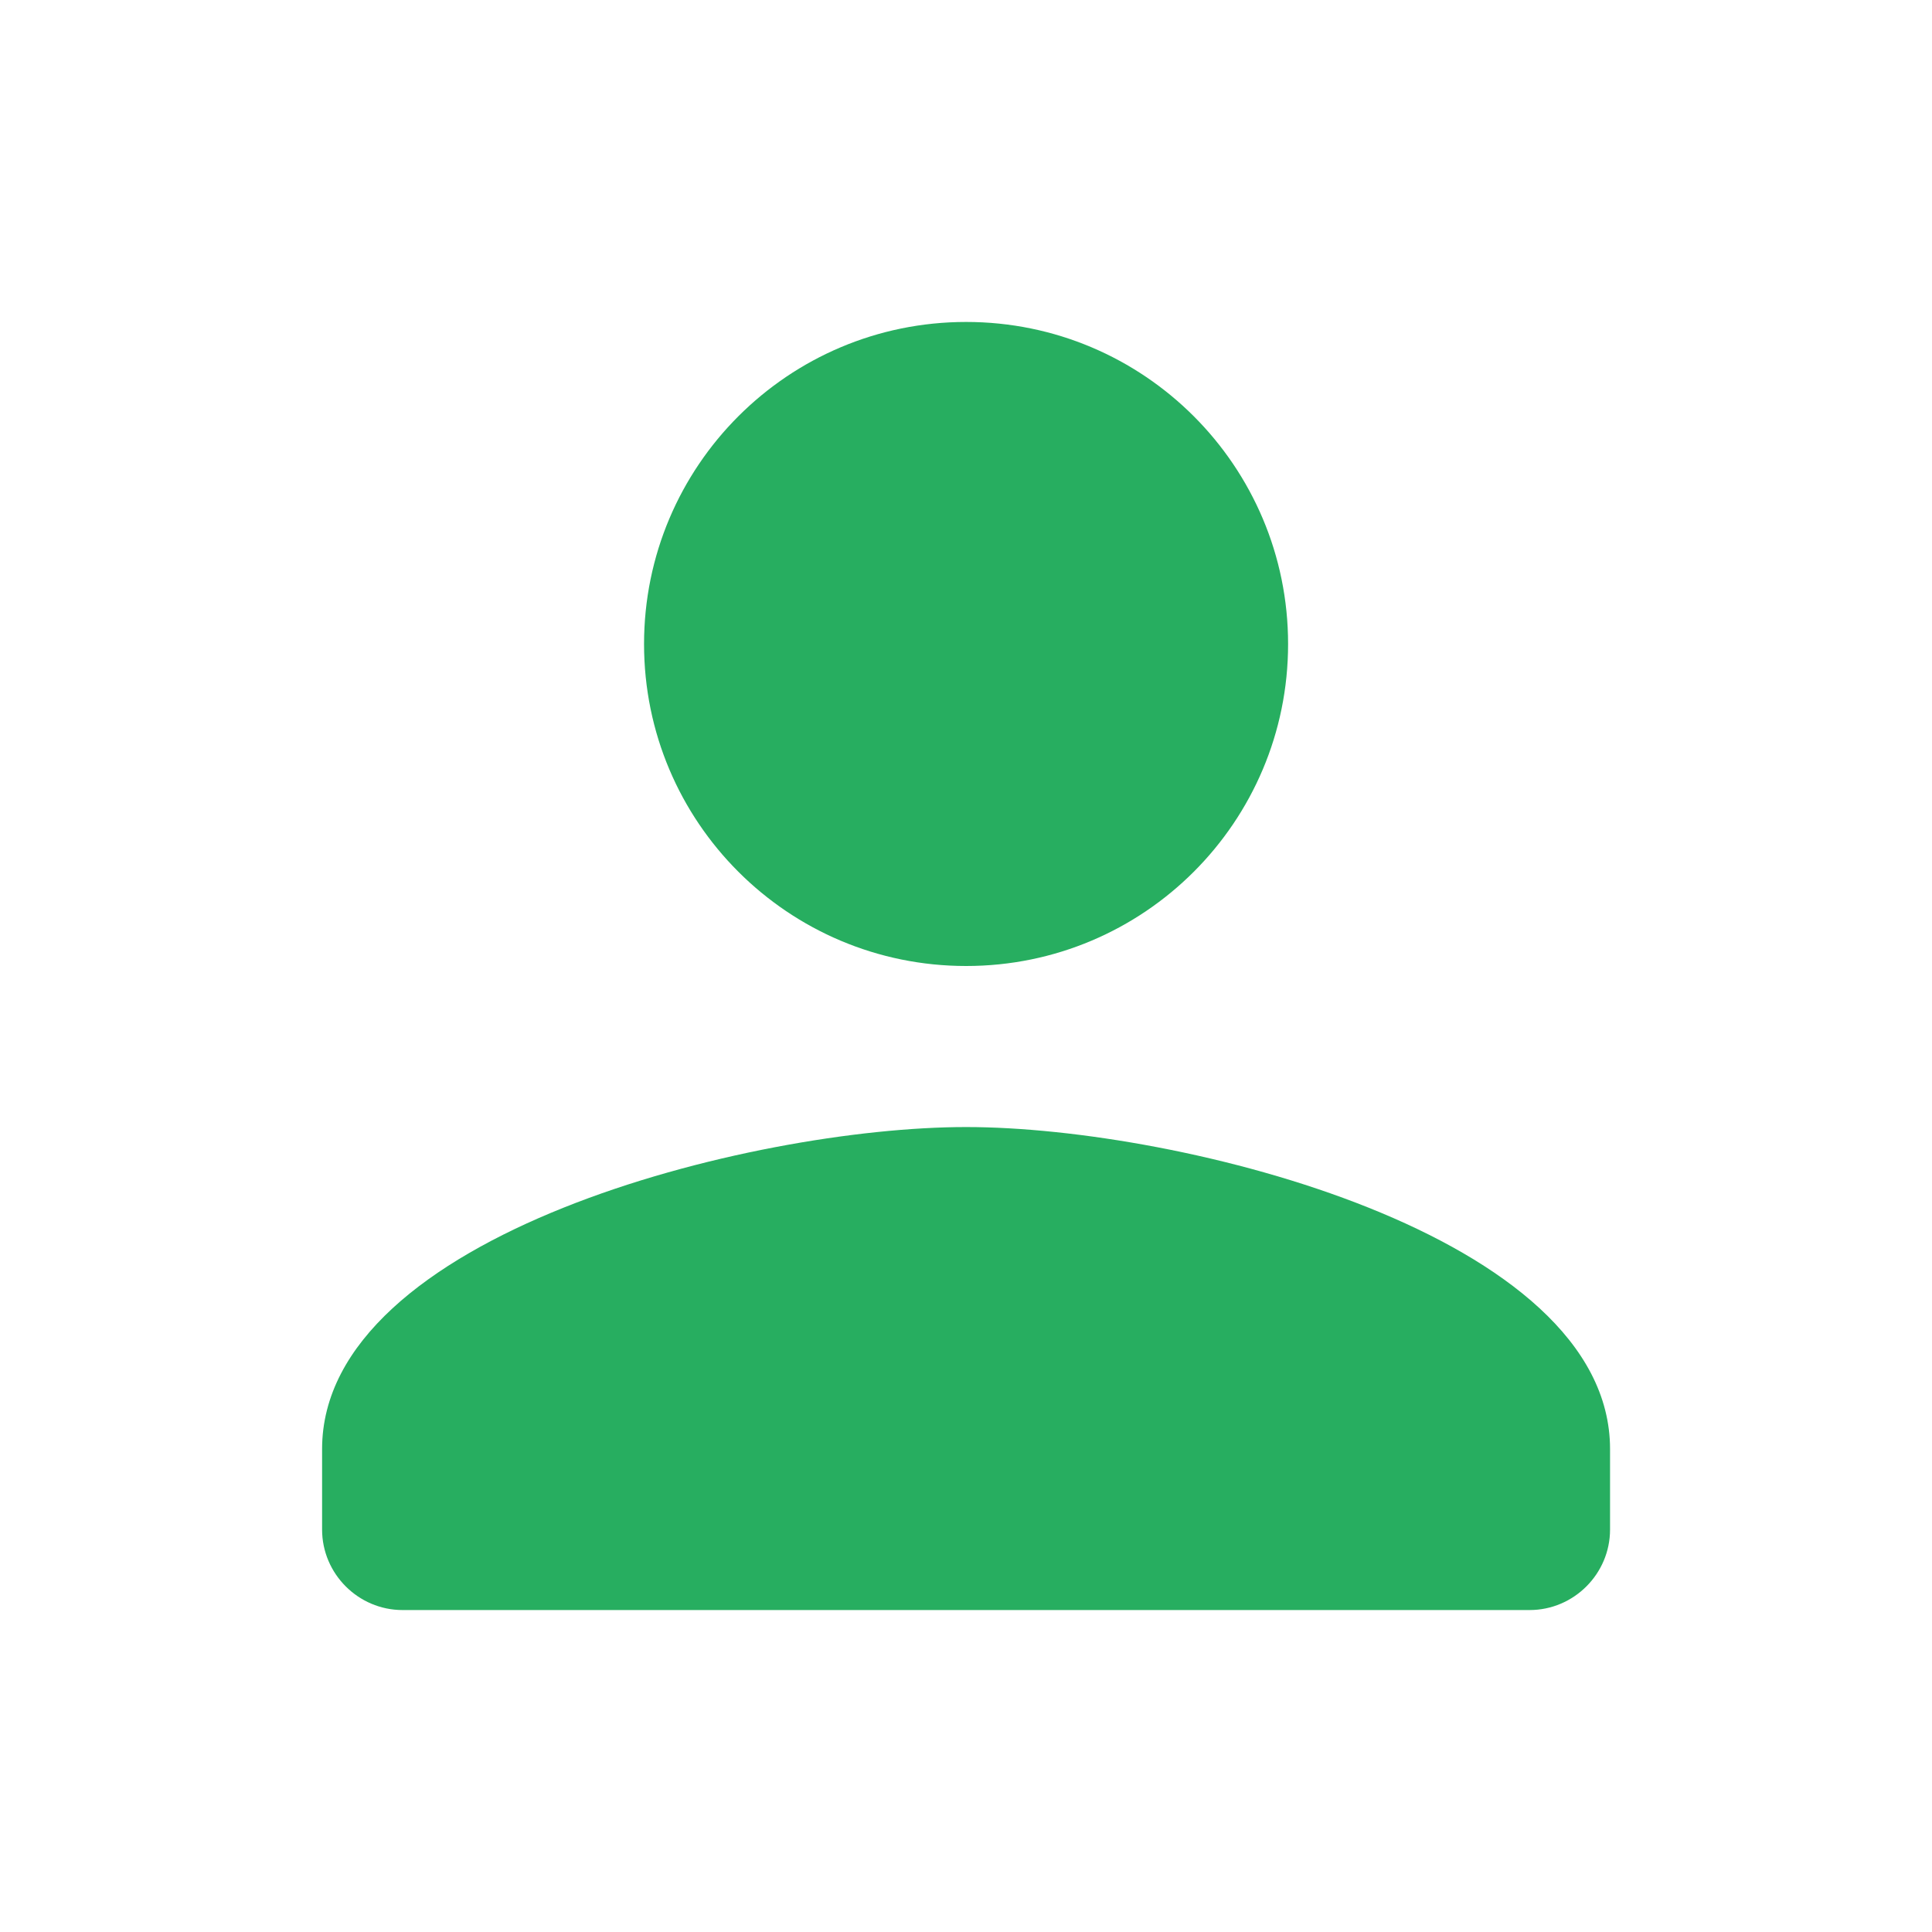 <svg width="14" height="14" viewBox="0 0 14 14" fill="none" xmlns="http://www.w3.org/2000/svg">
<g clip-path="url(#clip0_178_10387)">
<path d="M7.001 7C8.29 7 9.334 5.956 9.334 4.667C9.334 3.378 8.29 2.333 7.001 2.333C5.711 2.333 4.667 3.378 4.667 4.667C4.667 5.956 5.711 7 7.001 7ZM7.001 8.167C5.443 8.167 2.334 8.948 2.334 10.5V11.084C2.334 11.404 2.596 11.667 2.917 11.667H11.084C11.405 11.667 11.667 11.404 11.667 11.084V10.5C11.667 8.948 8.558 8.167 7.001 8.167Z" fill="#27AE60"/>
</g>
<defs>
<clipPath id="clip0_178_10387">
<rect width="14" height="14" fill="white"/>
</clipPath>
</defs>
</svg>
